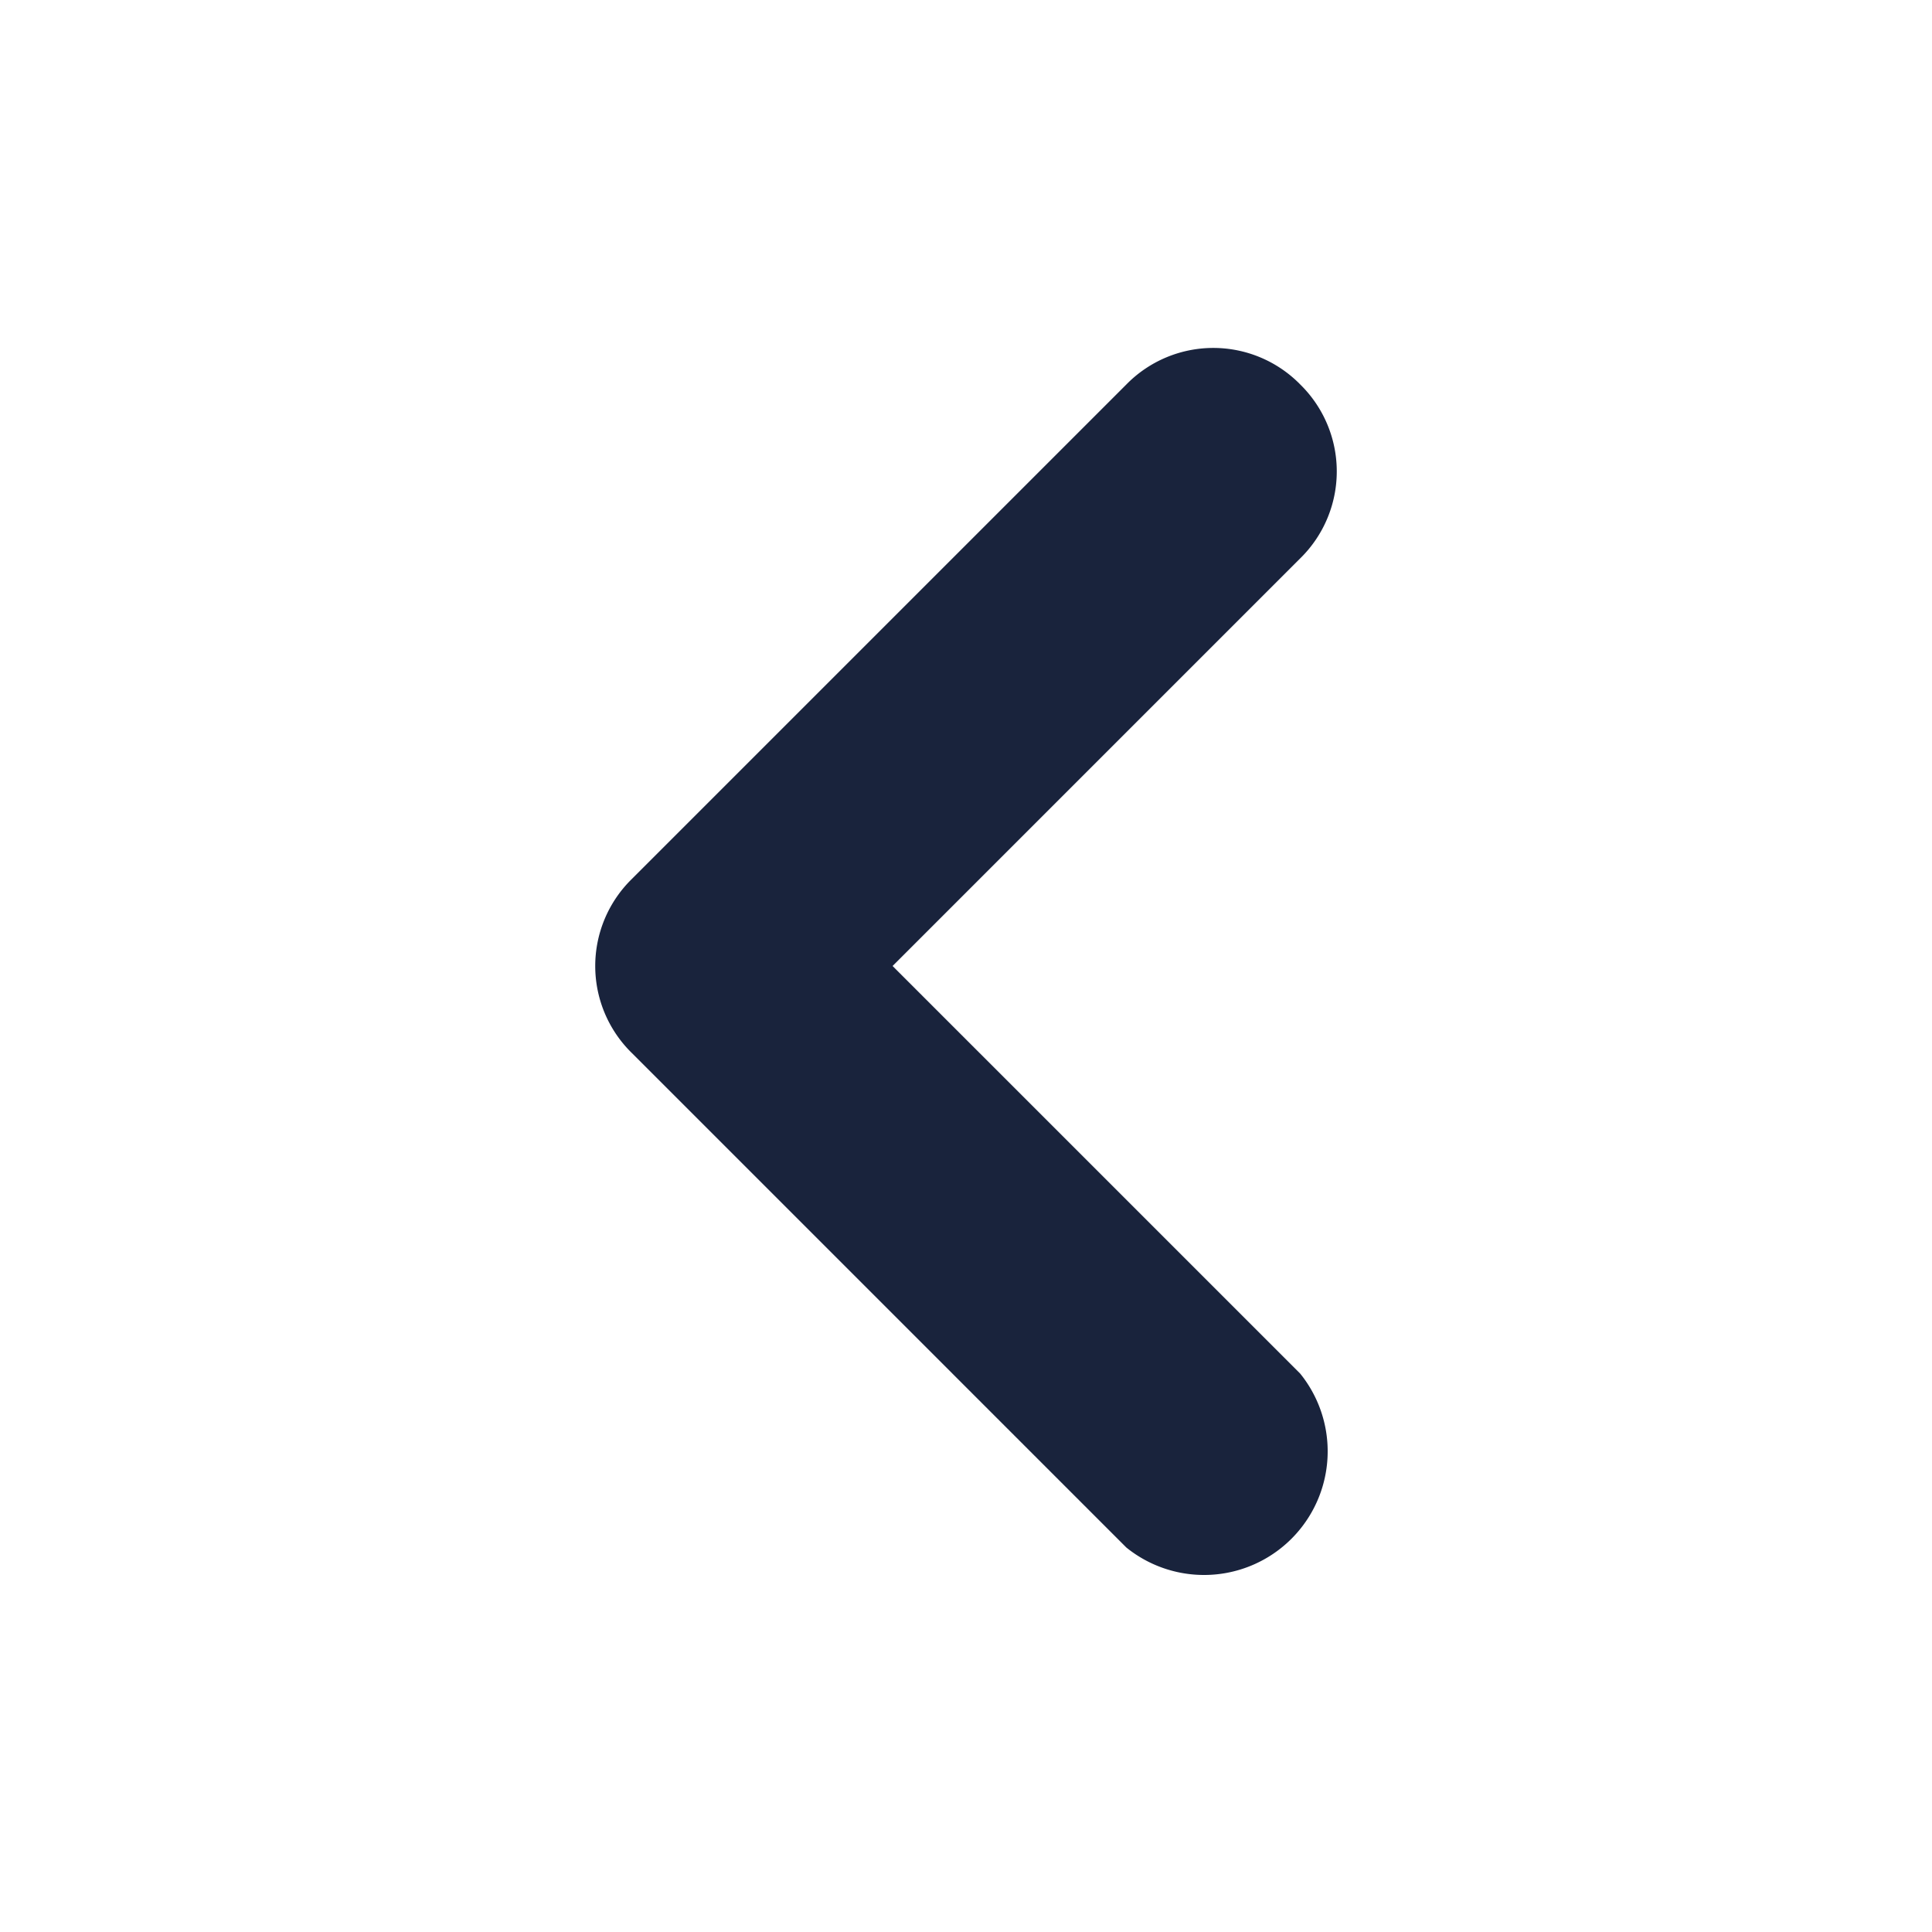 
<svg xmlns="http://www.w3.org/2000/svg"
     class="svg-snoweb svg-theme-dark"
     x="0"
     y="0"
     width="100%"
     height="100%"
     viewBox="0 0 100 100"
     preserveAspectRatio="xMidYMid meet"
>
<defs>
    <style>
        
            
            
            
        

        .svg-fill-primary {
            fill: #19233c;
        }

    </style>
</defs>
    <path d="M67.3,19.9a6.3,6.3,0,0,1,0,9L46.2,50,67.3,71.1a6.4,6.4,0,0,1-9,9L32.7,54.5a6.3,6.3,0,0,1,0-9L58.3,19.9A6.3,6.3,0,0,1,67.3,19.9Z"
          class="svg-fill-primary" fill-rule="evenodd"/>
</svg>